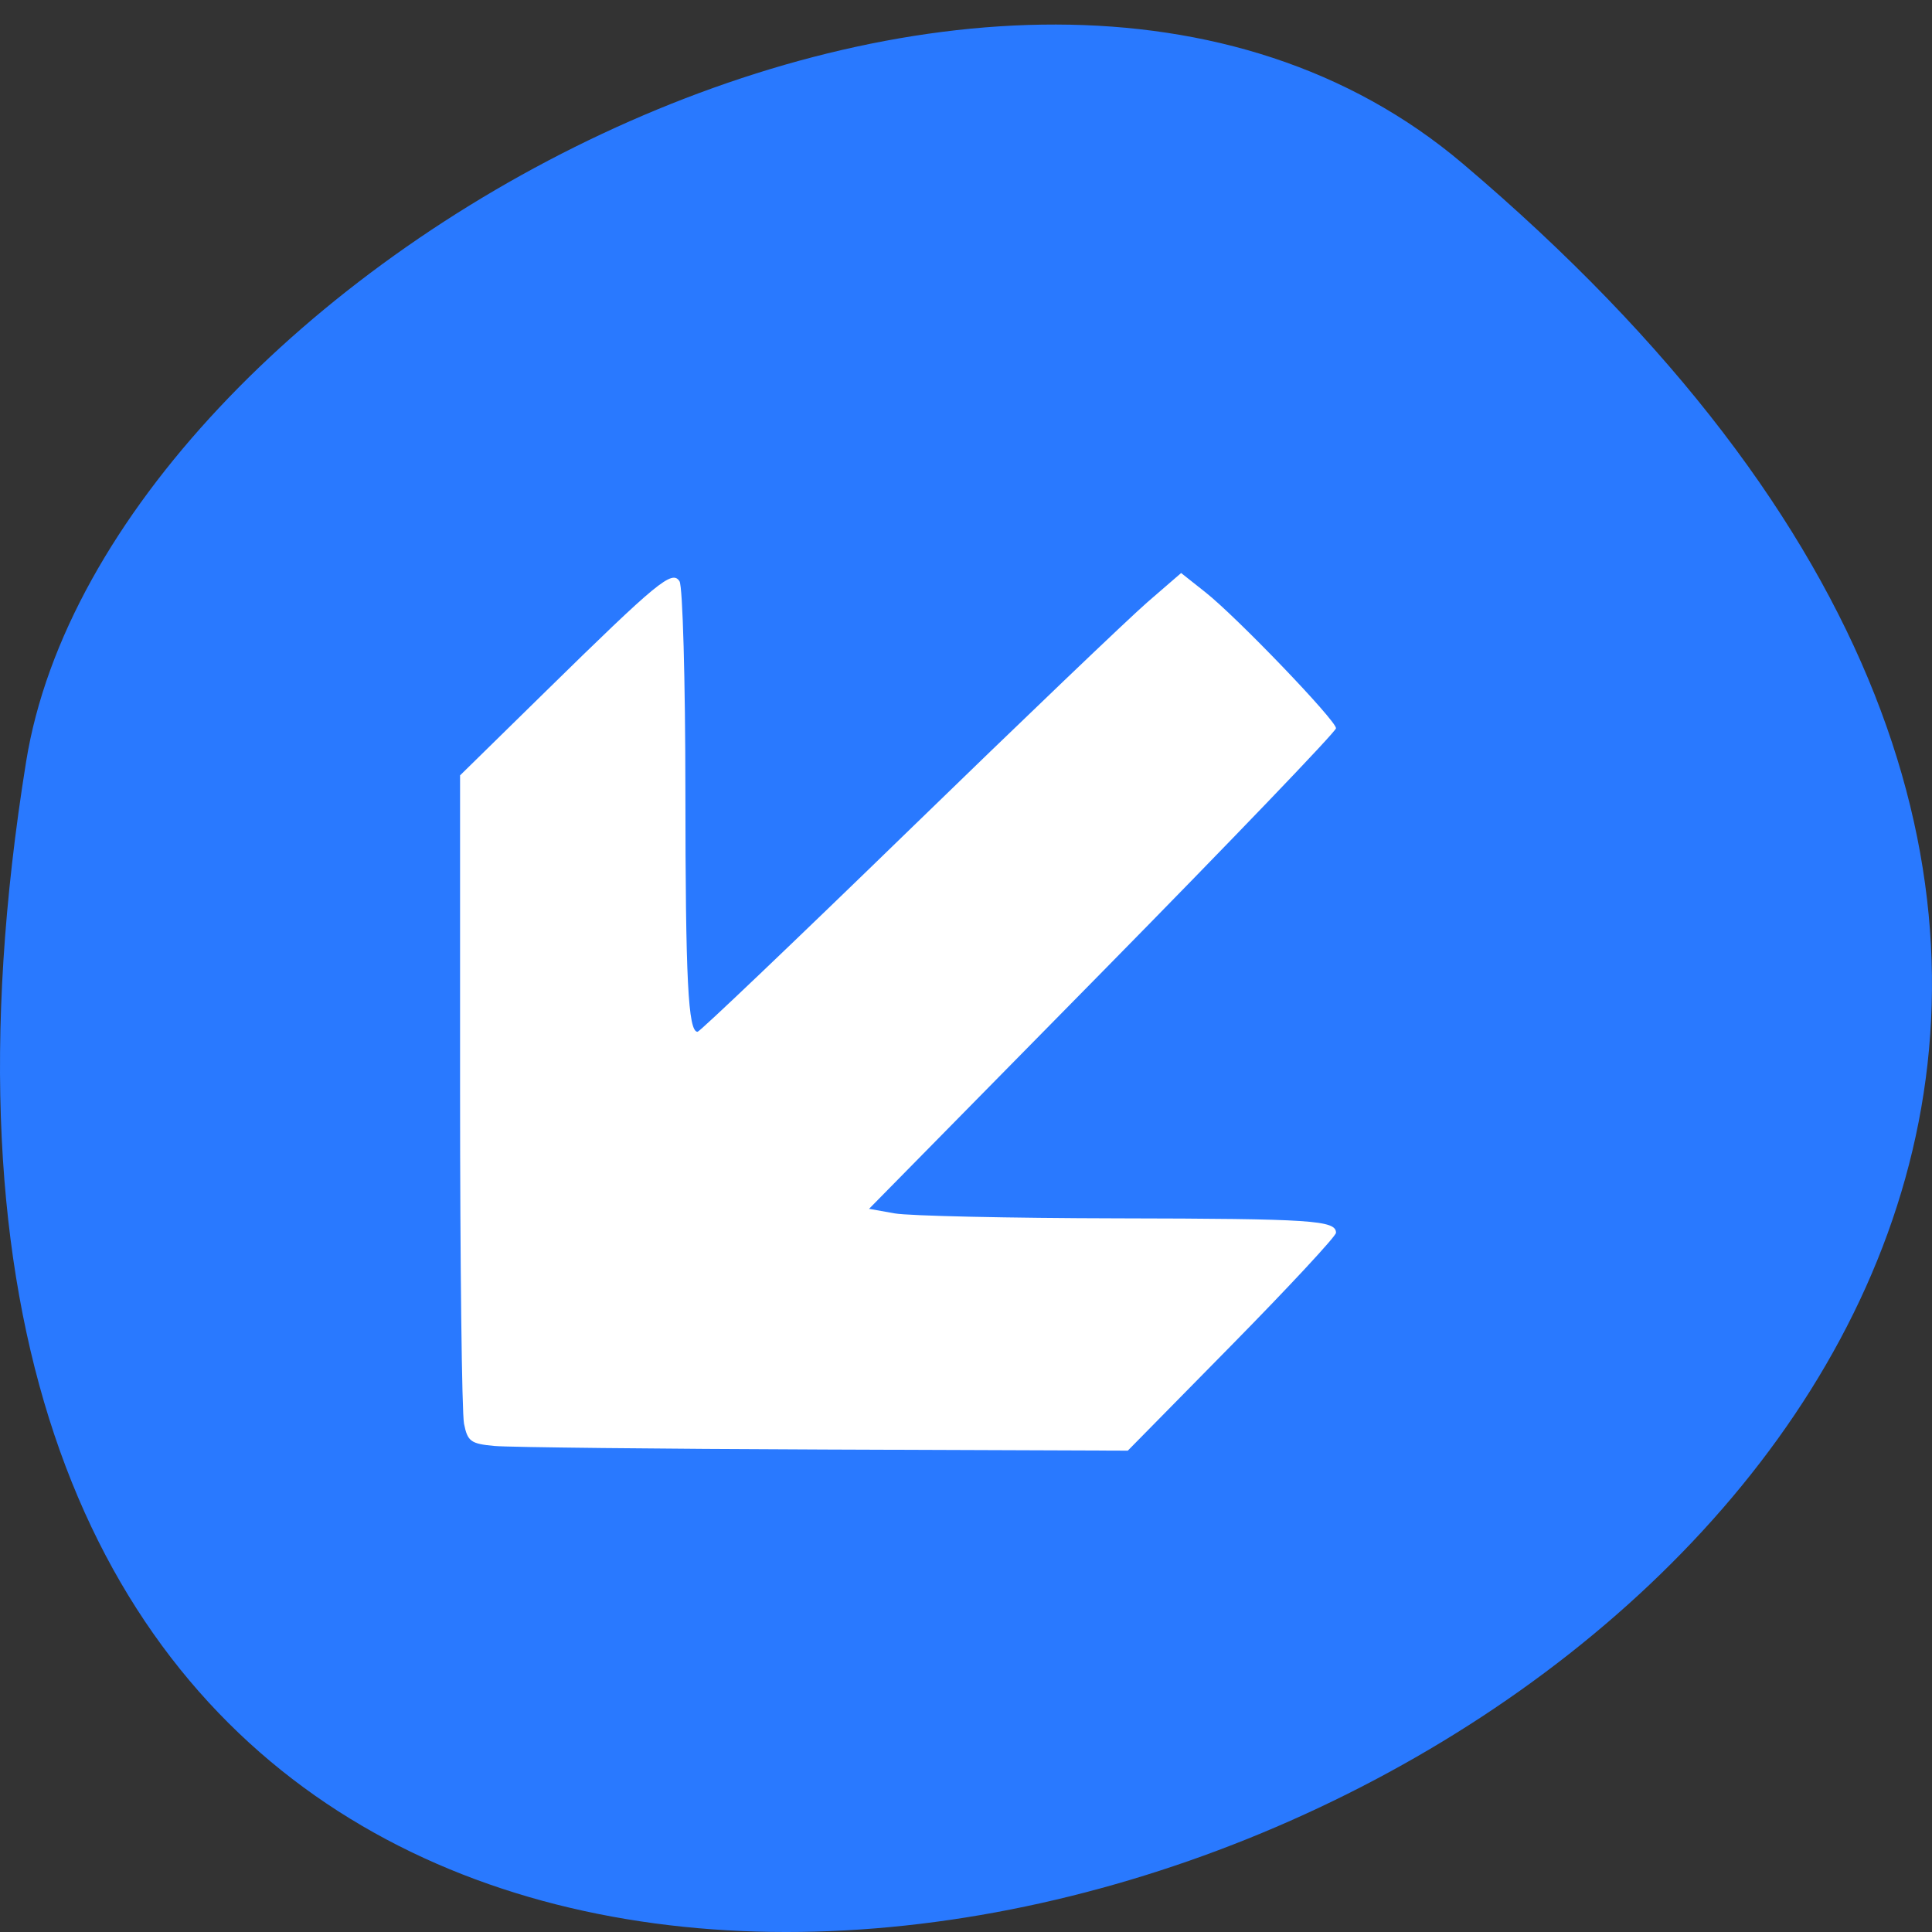 <svg xmlns="http://www.w3.org/2000/svg" viewBox="0 0 256 256"><rect x="0" y="0" width="256" height="256" fill="#333333" stroke="none"/><path d="m 193.83 21.687 c 225.34 190.95 -237.98 374.57 -190.37 79.24 10.438 -64.756 129.65 -130.7 190.37 -79.24 z" fill="#2979ff" color="#000"/><path d="m 65.54 191.6 c -3.159 -0.288 -3.584 -0.597 -4.054 -2.946 -0.288 -1.443 -0.525 -21.364 -0.525 -44.27 v -41.644 l 11.308 -11.09 c 14.924 -14.634 16.792 -16.17 17.772 -14.622 0.42 0.664 0.77 13.166 0.777 27.782 0.012 25.05 0.359 31.913 1.613 31.908 0.293 -0.002 12.823 -11.943 27.843 -26.538 15.02 -14.595 29.32 -28.27 31.771 -30.394 l 4.461 -3.858 l 3.23 2.559 c 4.171 3.305 17.292 16.97 17.292 18.01 0 0.438 -13.922 14.944 -30.937 32.24 l -30.937 31.439 l 3.413 0.606 c 1.877 0.333 15.191 0.628 29.587 0.655 25.71 0.048 28.873 0.258 28.873 1.911 0 0.454 -6.207 7.136 -13.794 14.85 l -13.794 14.02 l -40.19 -0.149 c -22.1 -0.082 -41.774 -0.294 -43.715 -0.471 z" fill="#fff"/></svg>